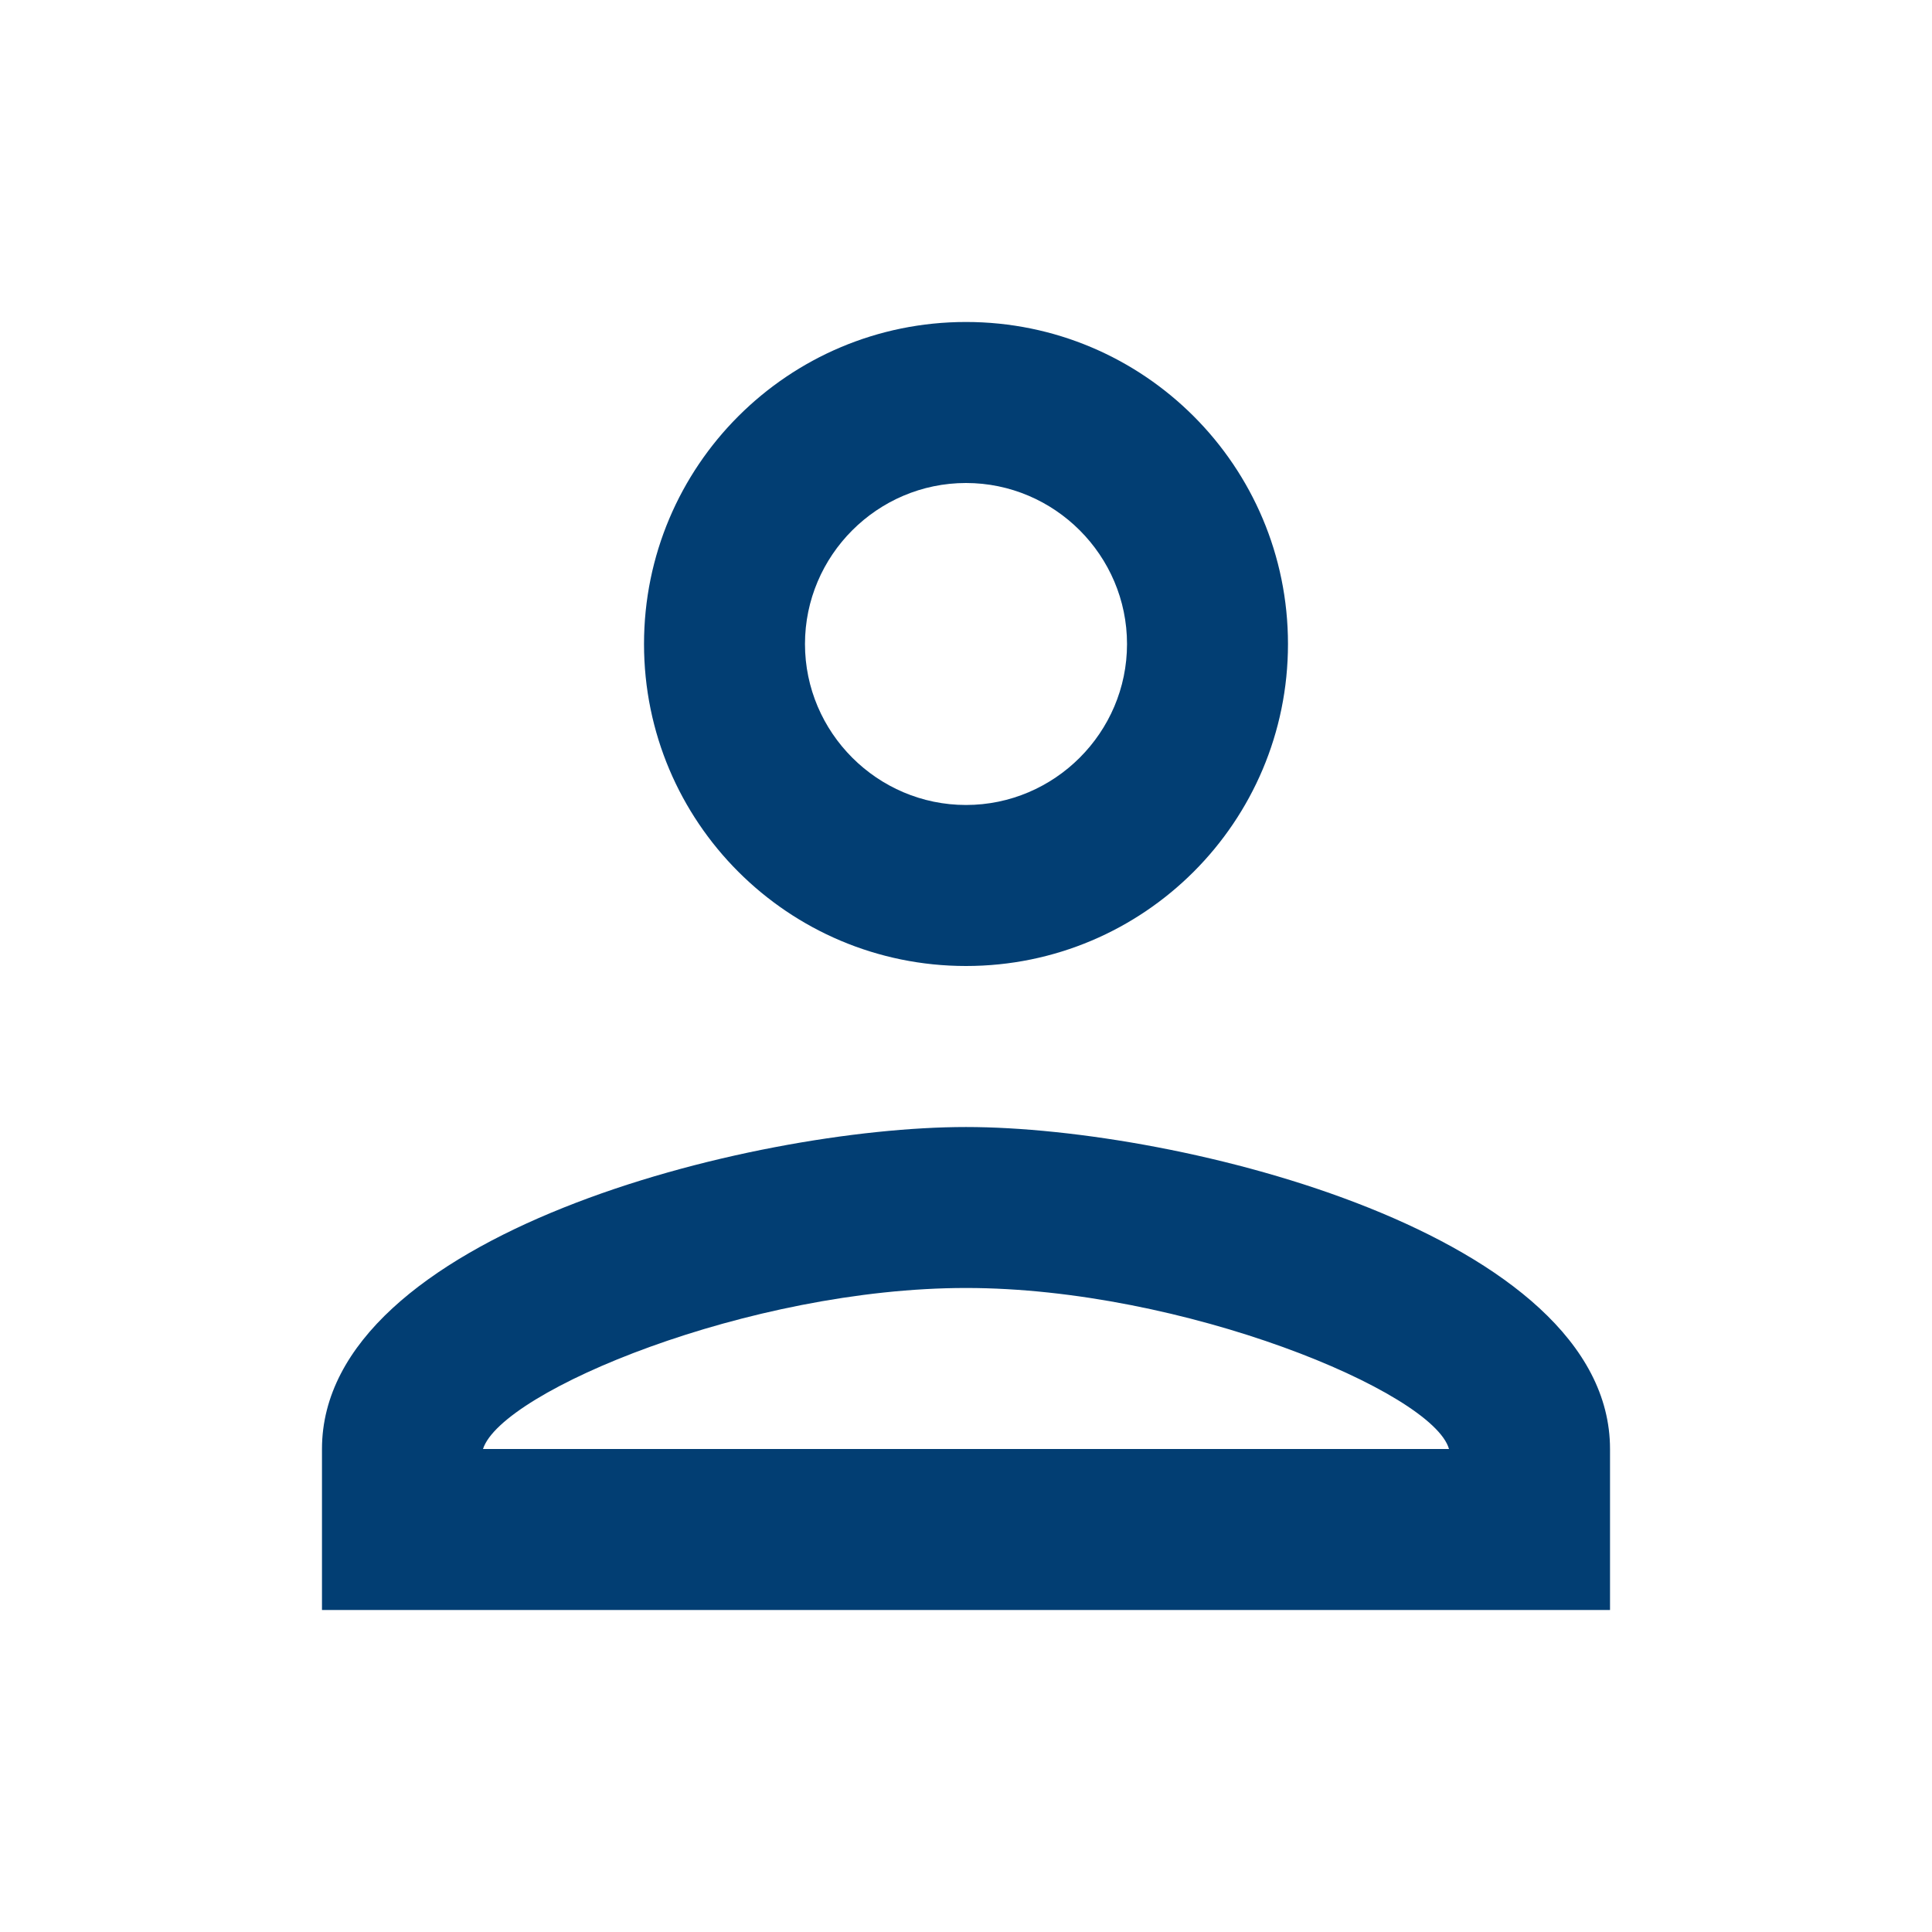 <svg width="32" height="32" viewBox="0 0 32 32" fill="none" xmlns="http://www.w3.org/2000/svg">
<path d="M16 8C17.467 8 18.667 9.2 18.667 10.667C18.667 12.133 17.467 13.333 16 13.333C14.533 13.333 13.333 12.133 13.333 10.667C13.333 9.2 14.533 8 16 8ZM16 21.333C19.6 21.333 23.733 23.053 24 24H8C8.307 23.04 12.413 21.333 16 21.333ZM16 5.333C13.053 5.333 10.667 7.72 10.667 10.667C10.667 13.613 13.053 16 16 16C18.947 16 21.333 13.613 21.333 10.667C21.333 7.72 18.947 5.333 16 5.333ZM16 18.667C12.44 18.667 5.333 20.453 5.333 24V26.667H26.667V24C26.667 20.453 19.56 18.667 16 18.667Z" fill="#023E73"/>
</svg>

